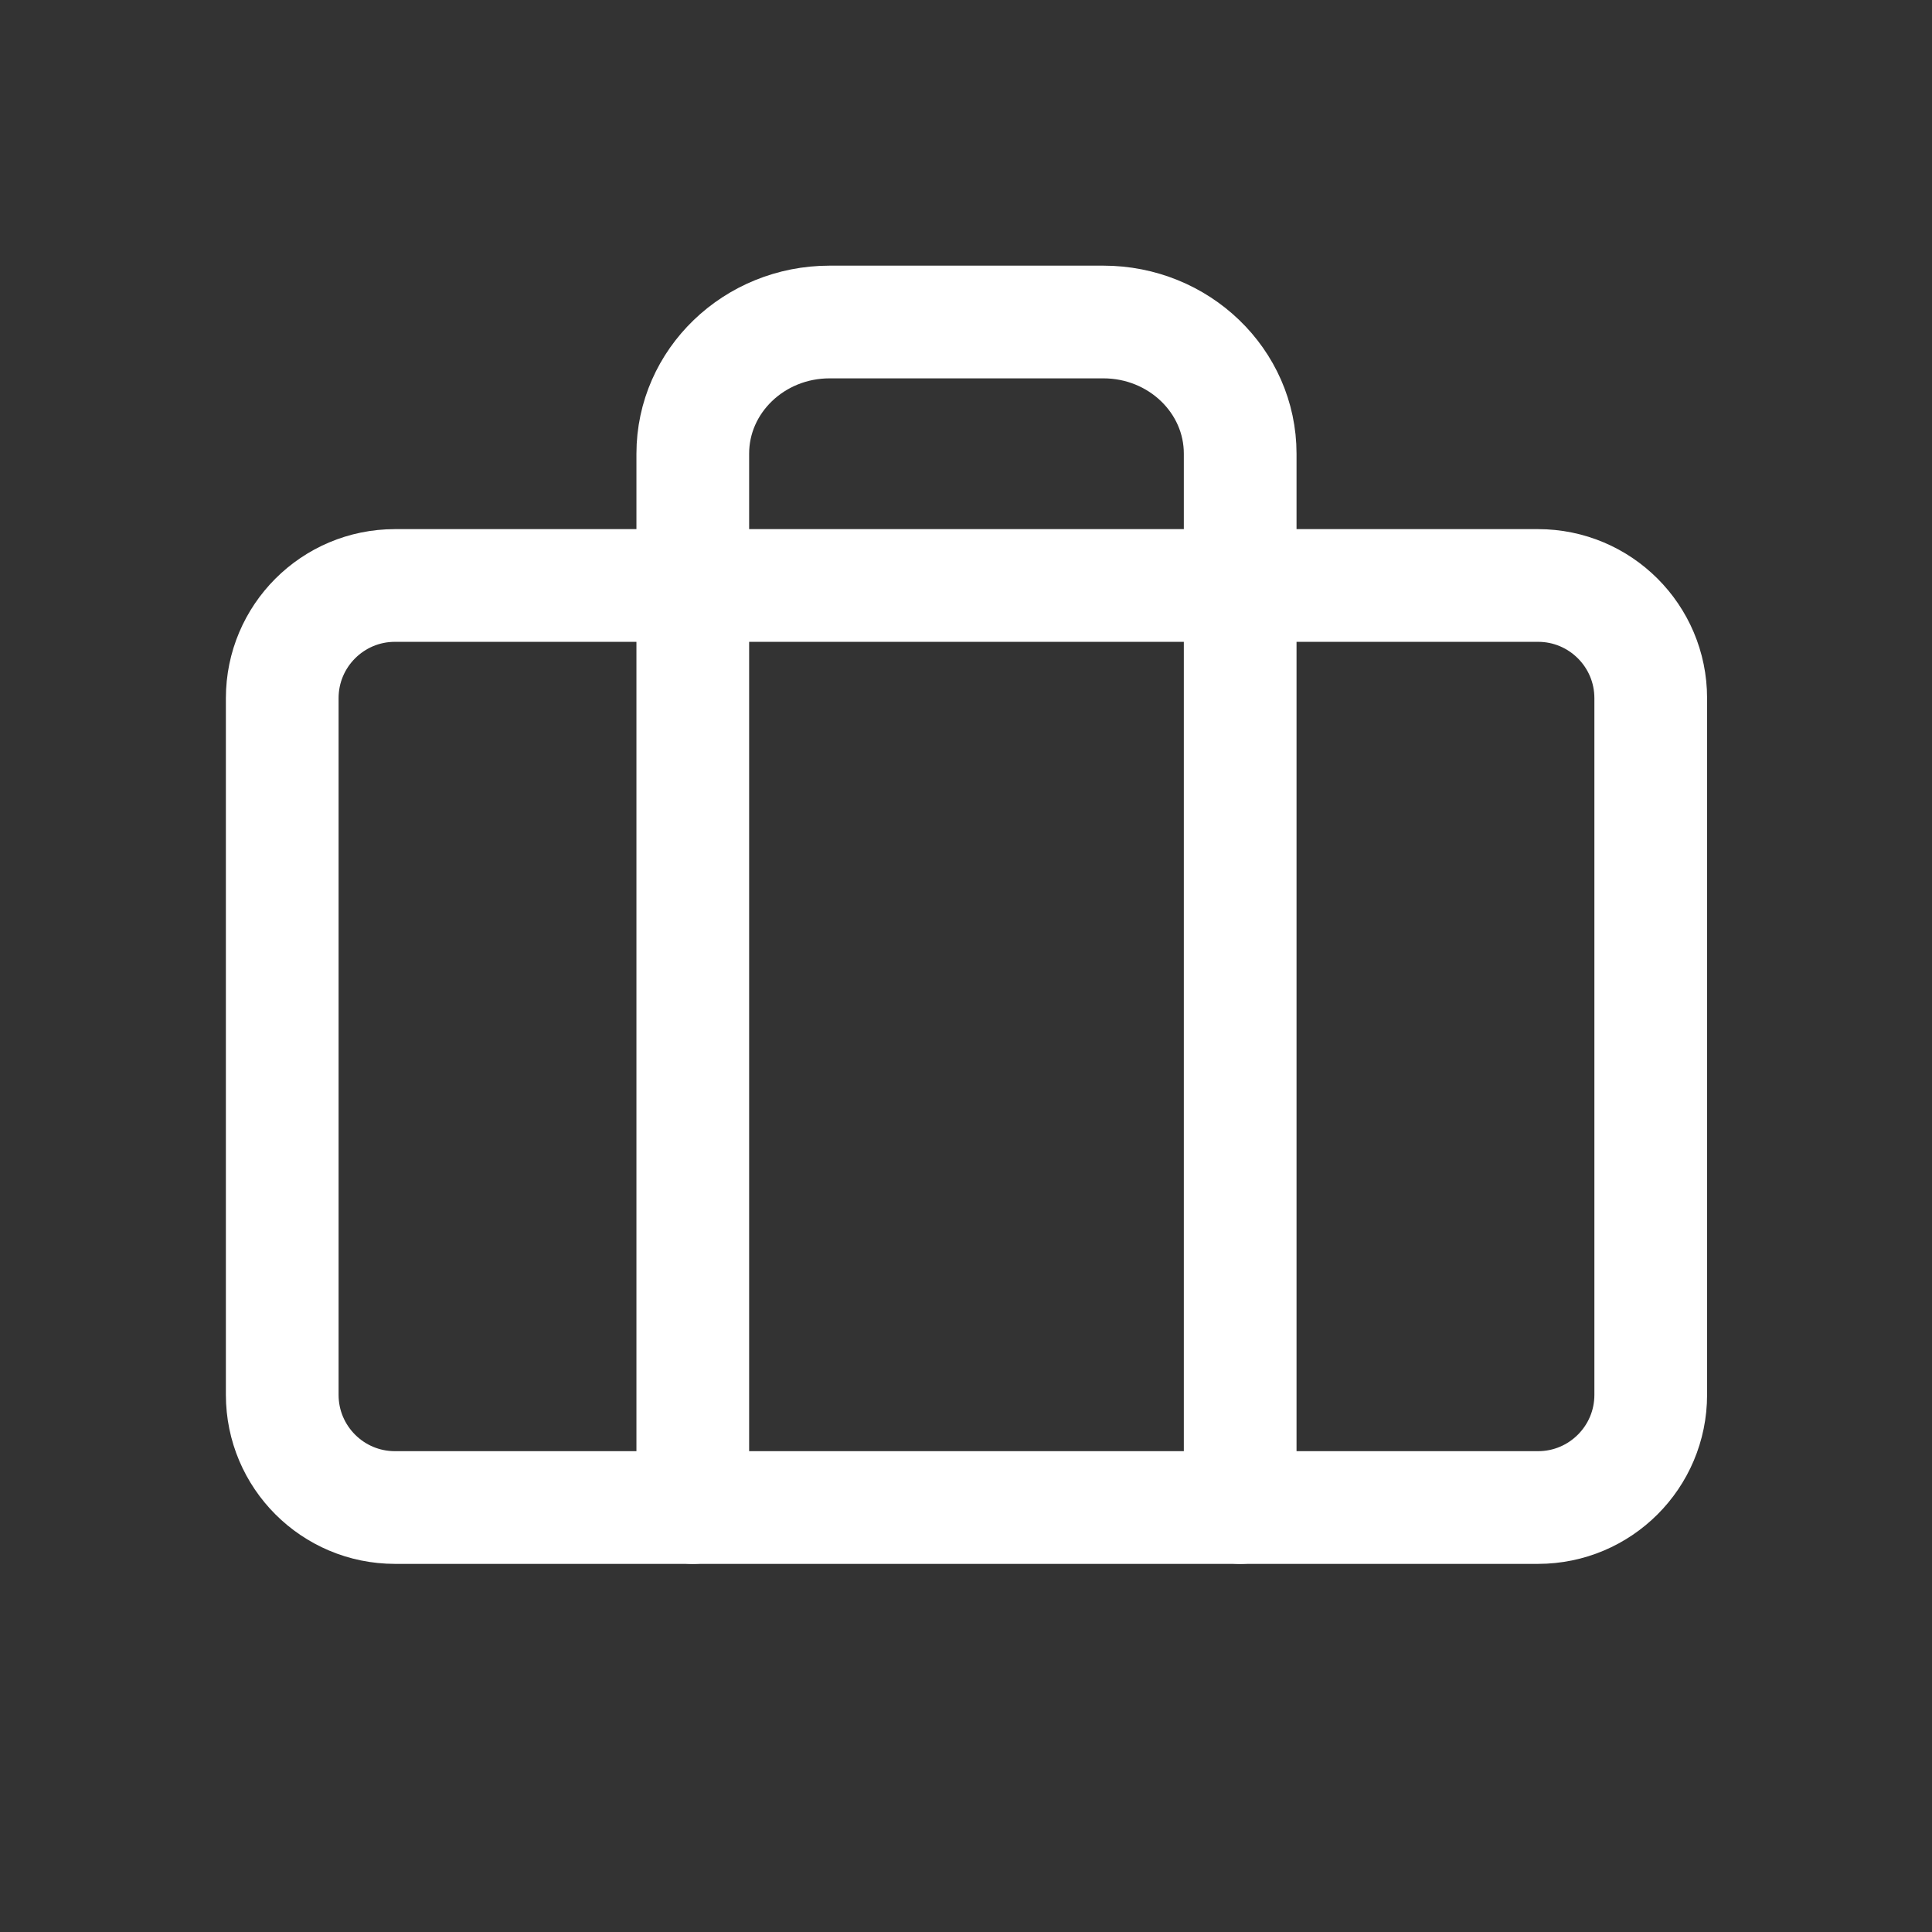 <?xml version="1.0" encoding="UTF-8" standalone="no"?>
<svg width="24px" height="24px" viewBox="0 0 24 24" version="1.1" xmlns="http://www.w3.org/2000/svg" xmlns:xlink="http://www.w3.org/1999/xlink">
    <rect x="0" y="0" width="24" height="24" fill="#333333" stroke="none"/>
    <!-- Generator: Sketch 47.1 (45422) - http://www.bohemiancoding.com/sketch -->
    <title>suitcase-active</title>
    <desc>Created with Sketch.</desc>
    <defs></defs>
    <g id="Symbols" stroke="none" stroke-width="1" fill="none" fill-rule="evenodd" stroke-linecap="round" stroke-linejoin="round">
        <g id="suitcase-active" stroke-width="1.4" stroke="#FFFFFF">
            <g id="Group-6" transform="translate(3, 4)">
                <g id="briefcase">
                    <path d="M1.906,3.273 L16.106,3.273 L16.106,3.273 C16.879,3.273 17.506,3.9 17.506,4.673 L17.506,13.327 L17.506,13.327 C17.506,14.1 16.879,14.727 16.106,14.727 L1.906,14.727 L1.906,14.727 C1.133,14.727 0.506,14.1 0.506,13.327 L0.506,4.673 L0.506,4.673 C0.506,3.9 1.133,3.273 1.906,3.273 Z" id="Rectangle-path"></path>
                    <path d="M12.406,14.727 L12.406,1.636 C12.406,0.733 11.645,0 10.706,0 L7.306,0 C6.367,0 5.606,0.733 5.606,1.636 L5.606,14.727" id="Shape"></path>
                </g>
            </g>
        </g>
    </g>
</svg>